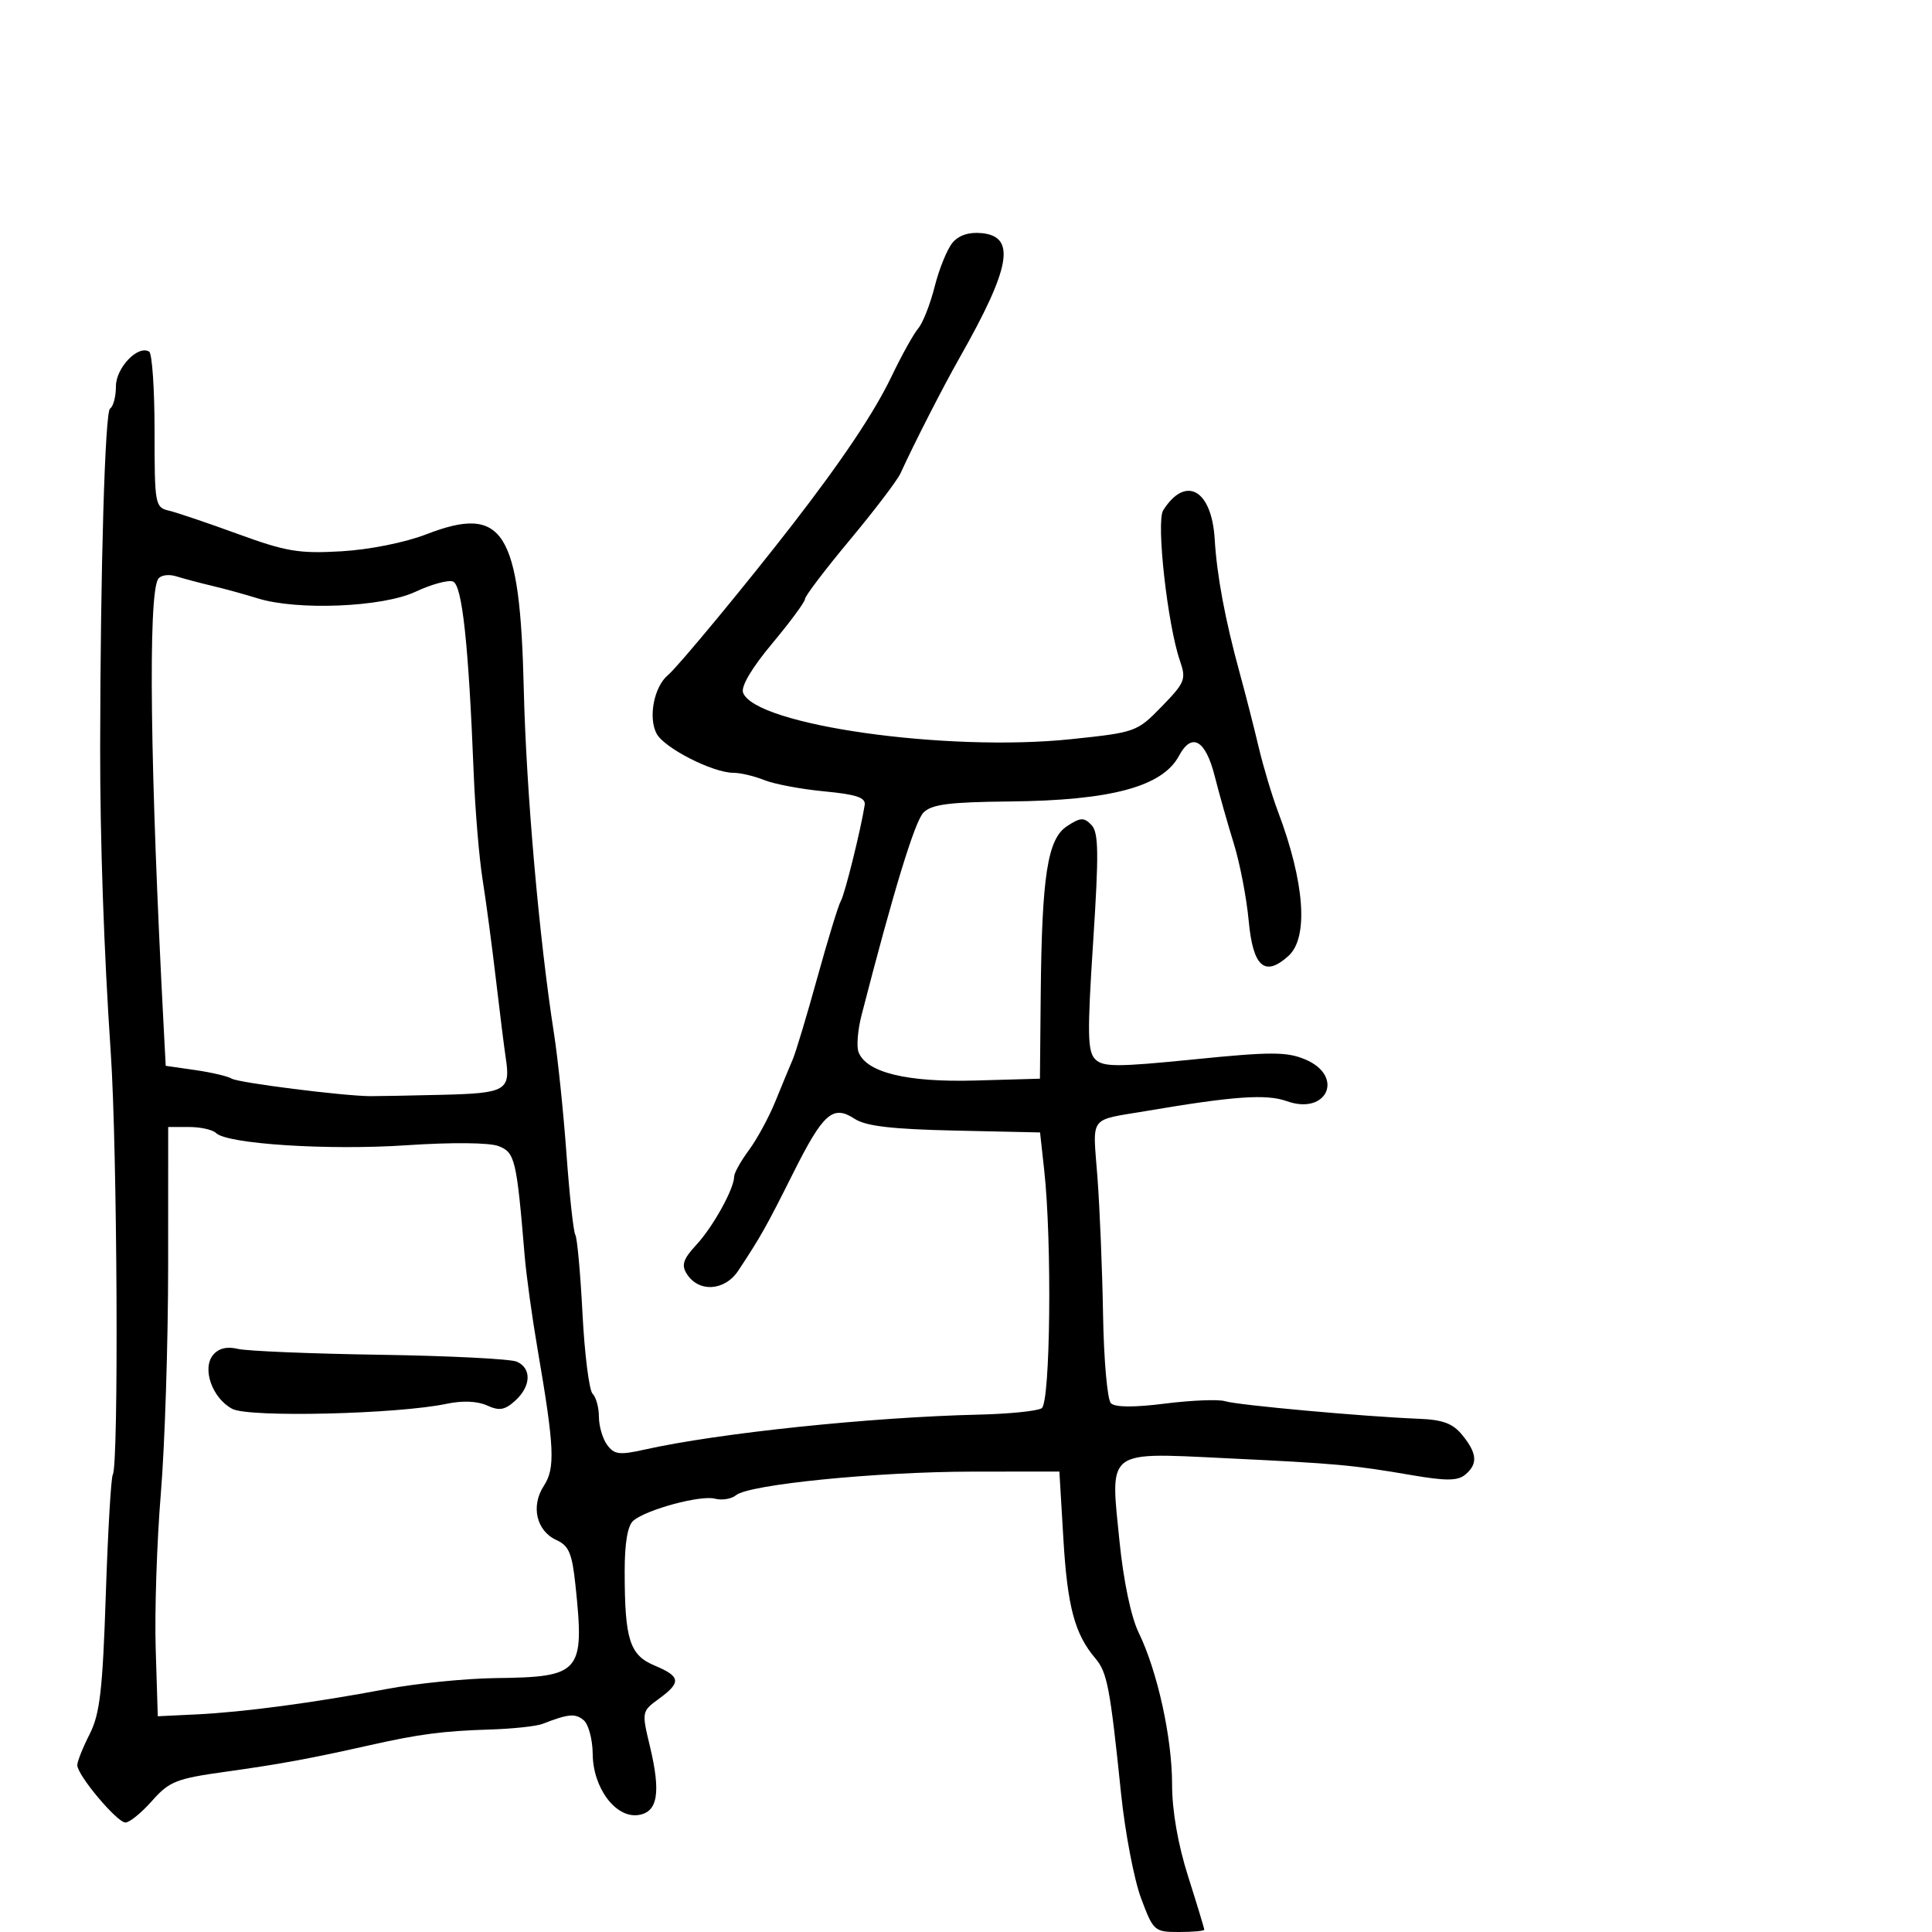 <svg xmlns="http://www.w3.org/2000/svg" width="300" height="300" viewBox="0 0 300 300" version="1.1">
  <defs/>
  <path d="M147.898,37.701 C148.878,36.526 150.455,36.006 152.449,36.201 C157.8,36.725 156.948,41.536 149.032,55.5 C146.402,60.138 141.973,68.802 139.829,73.5 C139.327,74.6 135.785,79.257 131.958,83.849 C128.131,88.44 125,92.563 125,93.011 C125,93.459 122.705,96.572 119.899,99.929 C116.717,103.738 115.02,106.61 115.388,107.568 C117.32,112.603 146.99,116.802 166.325,114.777 C176.346,113.728 176.559,113.651 180.396,109.704 C184.015,105.982 184.216,105.476 183.22,102.598 C181.289,97.016 179.504,81.01 180.616,79.247 C184.085,73.748 188.155,76.014 188.615,83.699 C188.954,89.375 190.235,96.233 192.501,104.5 C193.405,107.8 194.729,112.975 195.442,116 C196.156,119.025 197.504,123.525 198.438,126 C202.595,137.011 203.22,145.586 200.074,148.433 C196.392,151.765 194.562,150.153 193.898,142.991 C193.567,139.421 192.528,134.025 191.588,131 C190.649,127.975 189.311,123.25 188.615,120.5 C187.192,114.878 185.052,113.666 183.073,117.363 C180.511,122.151 172.533,124.3 156.753,124.452 C147.426,124.542 144.676,124.895 143.406,126.166 C142.055,127.516 138.769,138.262 133.777,157.65 C133.19,159.932 132.98,162.505 133.311,163.368 C134.531,166.548 140.83,168.082 151.44,167.783 L161.48,167.5 L161.602,154.5 C161.777,135.941 162.66,130.269 165.682,128.289 C167.773,126.918 168.313,126.891 169.476,128.096 C170.598,129.257 170.644,132.405 169.742,146.29 C168.817,160.526 168.868,163.294 170.076,164.489 C171.3,165.699 173.456,165.7 185.405,164.5 C197.312,163.303 199.79,163.303 202.655,164.5 C208.818,167.075 206.101,173.241 199.798,170.983 C196.639,169.851 191.567,170.207 178,172.513 C173.546,173.27 171.459,173.413 170.576,174.518 C169.661,175.663 170.036,177.84 170.41,182.8 C170.771,187.585 171.164,197.215 171.283,204.199 C171.402,211.184 171.95,217.345 172.5,217.891 C173.153,218.54 176.087,218.558 180.964,217.942 C185.069,217.425 189.253,217.263 190.261,217.583 C192.163,218.187 211.884,219.974 220.337,220.308 C224.073,220.456 225.61,221.038 227.087,222.861 C229.387,225.699 229.5,227.34 227.512,228.99 C226.349,229.955 224.551,229.972 219.262,229.067 C209.973,227.477 207.653,227.265 190.491,226.438 C180.323,225.948 175.857,225.559 174.127,227.549 C172.652,229.245 173.163,232.668 173.824,239.229 C174.453,245.477 175.621,251.067 176.806,253.5 C179.724,259.496 182,269.825 182,277.076 C182,281.187 182.906,286.379 184.5,291.401 C185.875,295.733 187,299.441 187,299.639 C187,299.838 185.232,300 183.072,300 C179.249,300 179.091,299.859 177.18,294.75 C176.1,291.863 174.704,284.55 174.078,278.5 C172.372,261.999 171.931,259.68 170.08,257.5 C166.885,253.737 165.749,249.494 165.124,239 L164.5,228.5 L151,228.513 C136.155,228.528 116.298,230.508 114.29,232.174 C113.587,232.758 112.112,233.001 111.013,232.714 C108.786,232.131 100.465,234.369 98.359,236.117 C97.459,236.864 97,239.527 97,243.997 C97,254.593 97.766,257.004 101.648,258.626 C105.703,260.321 105.82,261.236 102.31,263.792 C99.646,265.733 99.633,265.802 100.912,271.133 C102.651,278.381 102.14,281.409 99.108,281.838 C95.593,282.335 92.082,277.636 92.036,272.372 C92.016,270.102 91.382,267.732 90.627,267.105 C89.322,266.022 88.267,266.117 84.25,267.681 C83.287,268.056 79.575,268.452 76,268.562 C68.863,268.78 65.044,269.279 57.5,270.977 C48.211,273.068 43.53,273.93 35.035,275.114 C27.369,276.182 26.29,276.609 23.601,279.646 C21.968,281.491 20.115,283 19.483,283 C18.173,283 12,275.649 12,274.089 C12,273.524 12.863,271.36 13.918,269.281 C15.512,266.14 15.937,262.474 16.428,247.639 C16.753,237.815 17.243,229.416 17.516,228.973 C18.453,227.457 18.217,178.51 17.201,163.5 C16.138,147.808 15.534,130.387 15.553,116 C15.592,88.272 16.303,63.93 17.091,63.444 C17.591,63.135 18,61.584 18,59.998 C18,57.111 21.427,53.528 23.163,54.601 C23.623,54.885 24,60.439 24,66.942 C24,78.38 24.074,78.784 26.25,79.3 C27.488,79.594 32.325,81.231 37,82.938 C44.415,85.647 46.457,85.988 53,85.606 C57.361,85.352 62.887,84.247 66.202,82.964 C78.205,78.322 80.746,82.359 81.332,107 C81.709,122.828 83.714,145.693 86.024,160.5 C86.624,164.35 87.497,172.761 87.963,179.191 C88.428,185.621 89.046,191.266 89.336,191.735 C89.626,192.203 90.128,197.729 90.452,204.014 C90.777,210.3 91.483,215.883 92.021,216.421 C92.559,216.959 93,218.574 93,220.009 C93,221.444 93.574,223.403 94.276,224.363 C95.373,225.864 96.188,225.966 100.078,225.095 C111.517,222.531 135.233,220.049 152,219.661 C156.675,219.553 161.063,219.108 161.75,218.673 C163.105,217.816 163.369,192.824 162.141,181.673 L161.5,175.845 L148.276,175.555 C138.483,175.339 134.446,174.867 132.718,173.735 C129.323,171.511 127.834,172.829 123.131,182.223 C118.983,190.507 118.113,192.052 114.642,197.302 C112.536,200.488 108.474,200.734 106.629,197.786 C105.778,196.428 106.091,195.496 108.137,193.286 C110.723,190.496 114,184.573 114,182.691 C114,182.14 115.03,180.296 116.289,178.594 C117.548,176.892 119.402,173.475 120.409,171 C121.416,168.525 122.626,165.6 123.099,164.5 C123.572,163.4 125.3,157.649 126.939,151.719 C128.579,145.79 130.213,140.464 130.572,139.884 C131.159,138.934 133.691,128.739 134.268,125 C134.446,123.848 132.994,123.357 128,122.884 C124.425,122.545 120.233,121.758 118.685,121.134 C117.137,120.51 114.974,120 113.88,120 C110.693,120 103.157,116.161 101.962,113.929 C100.622,111.426 101.559,106.607 103.733,104.819 C105.23,103.588 115.982,90.588 123.019,81.5 C130.774,71.485 135.76,64.036 138.414,58.5 C139.996,55.2 141.874,51.819 142.586,50.987 C143.298,50.155 144.447,47.23 145.139,44.487 C145.832,41.744 147.073,38.691 147.898,37.701 Z M26.109,196.63 C26.105,208.526 25.595,224.388 24.977,231.88 C24.358,239.371 23.998,250.225 24.176,256 L24.5,266.5 L30.5,266.211 C37.826,265.858 48.676,264.411 60,262.277 C64.675,261.396 72.325,260.629 77,260.573 C90.192,260.414 90.778,259.736 89.368,246.247 C88.841,241.202 88.349,240.024 86.396,239.134 C83.285,237.717 82.392,233.857 84.449,230.718 C86.242,227.981 86.094,224.752 83.474,209.5 C82.624,204.55 81.722,198.025 81.47,195 C80.22,180.01 79.964,178.937 77.402,177.963 C75.961,177.415 70.108,177.363 63.097,177.835 C51.011,178.65 35.268,177.641 33.55,175.94 C33.027,175.423 31.141,175 29.358,175 L26.116,175 Z M24.552,89.916 C22.973,92.47 23.31,119.587 25.417,159.5 L25.733,165.5 L30.316,166.16 C32.837,166.523 35.388,167.122 35.986,167.491 C37.018,168.129 53.257,170.182 57.5,170.211 C58.6,170.218 63.634,170.123 68.686,170 C78.593,169.758 79.307,169.34 78.527,164.239 C78.297,162.733 77.608,157.225 76.996,152 C76.384,146.775 75.453,139.8 74.926,136.5 C74.4,133.2 73.782,125.775 73.552,120 C72.759,100.014 71.768,90.848 70.342,90.301 C69.6,90.016 66.974,90.732 64.507,91.892 C59.417,94.284 46.152,94.834 39.993,92.907 C38.072,92.306 34.925,91.441 33,90.985 C31.075,90.528 28.538,89.856 27.363,89.49 C26.173,89.12 24.927,89.309 24.552,89.916 Z M33.095,210.386 C33.946,209.36 35.241,209.046 36.939,209.455 C38.348,209.793 48.275,210.204 59,210.367 C69.725,210.531 79.287,211.013 80.25,211.439 C82.583,212.472 82.466,215.268 79.996,217.504 C78.379,218.967 77.533,219.108 75.621,218.237 C74.136,217.56 71.801,217.463 69.375,217.977 C61.767,219.589 38.682,220.141 36.079,218.773 C32.965,217.136 31.323,212.521 33.095,210.386 Z"/>
</svg>

